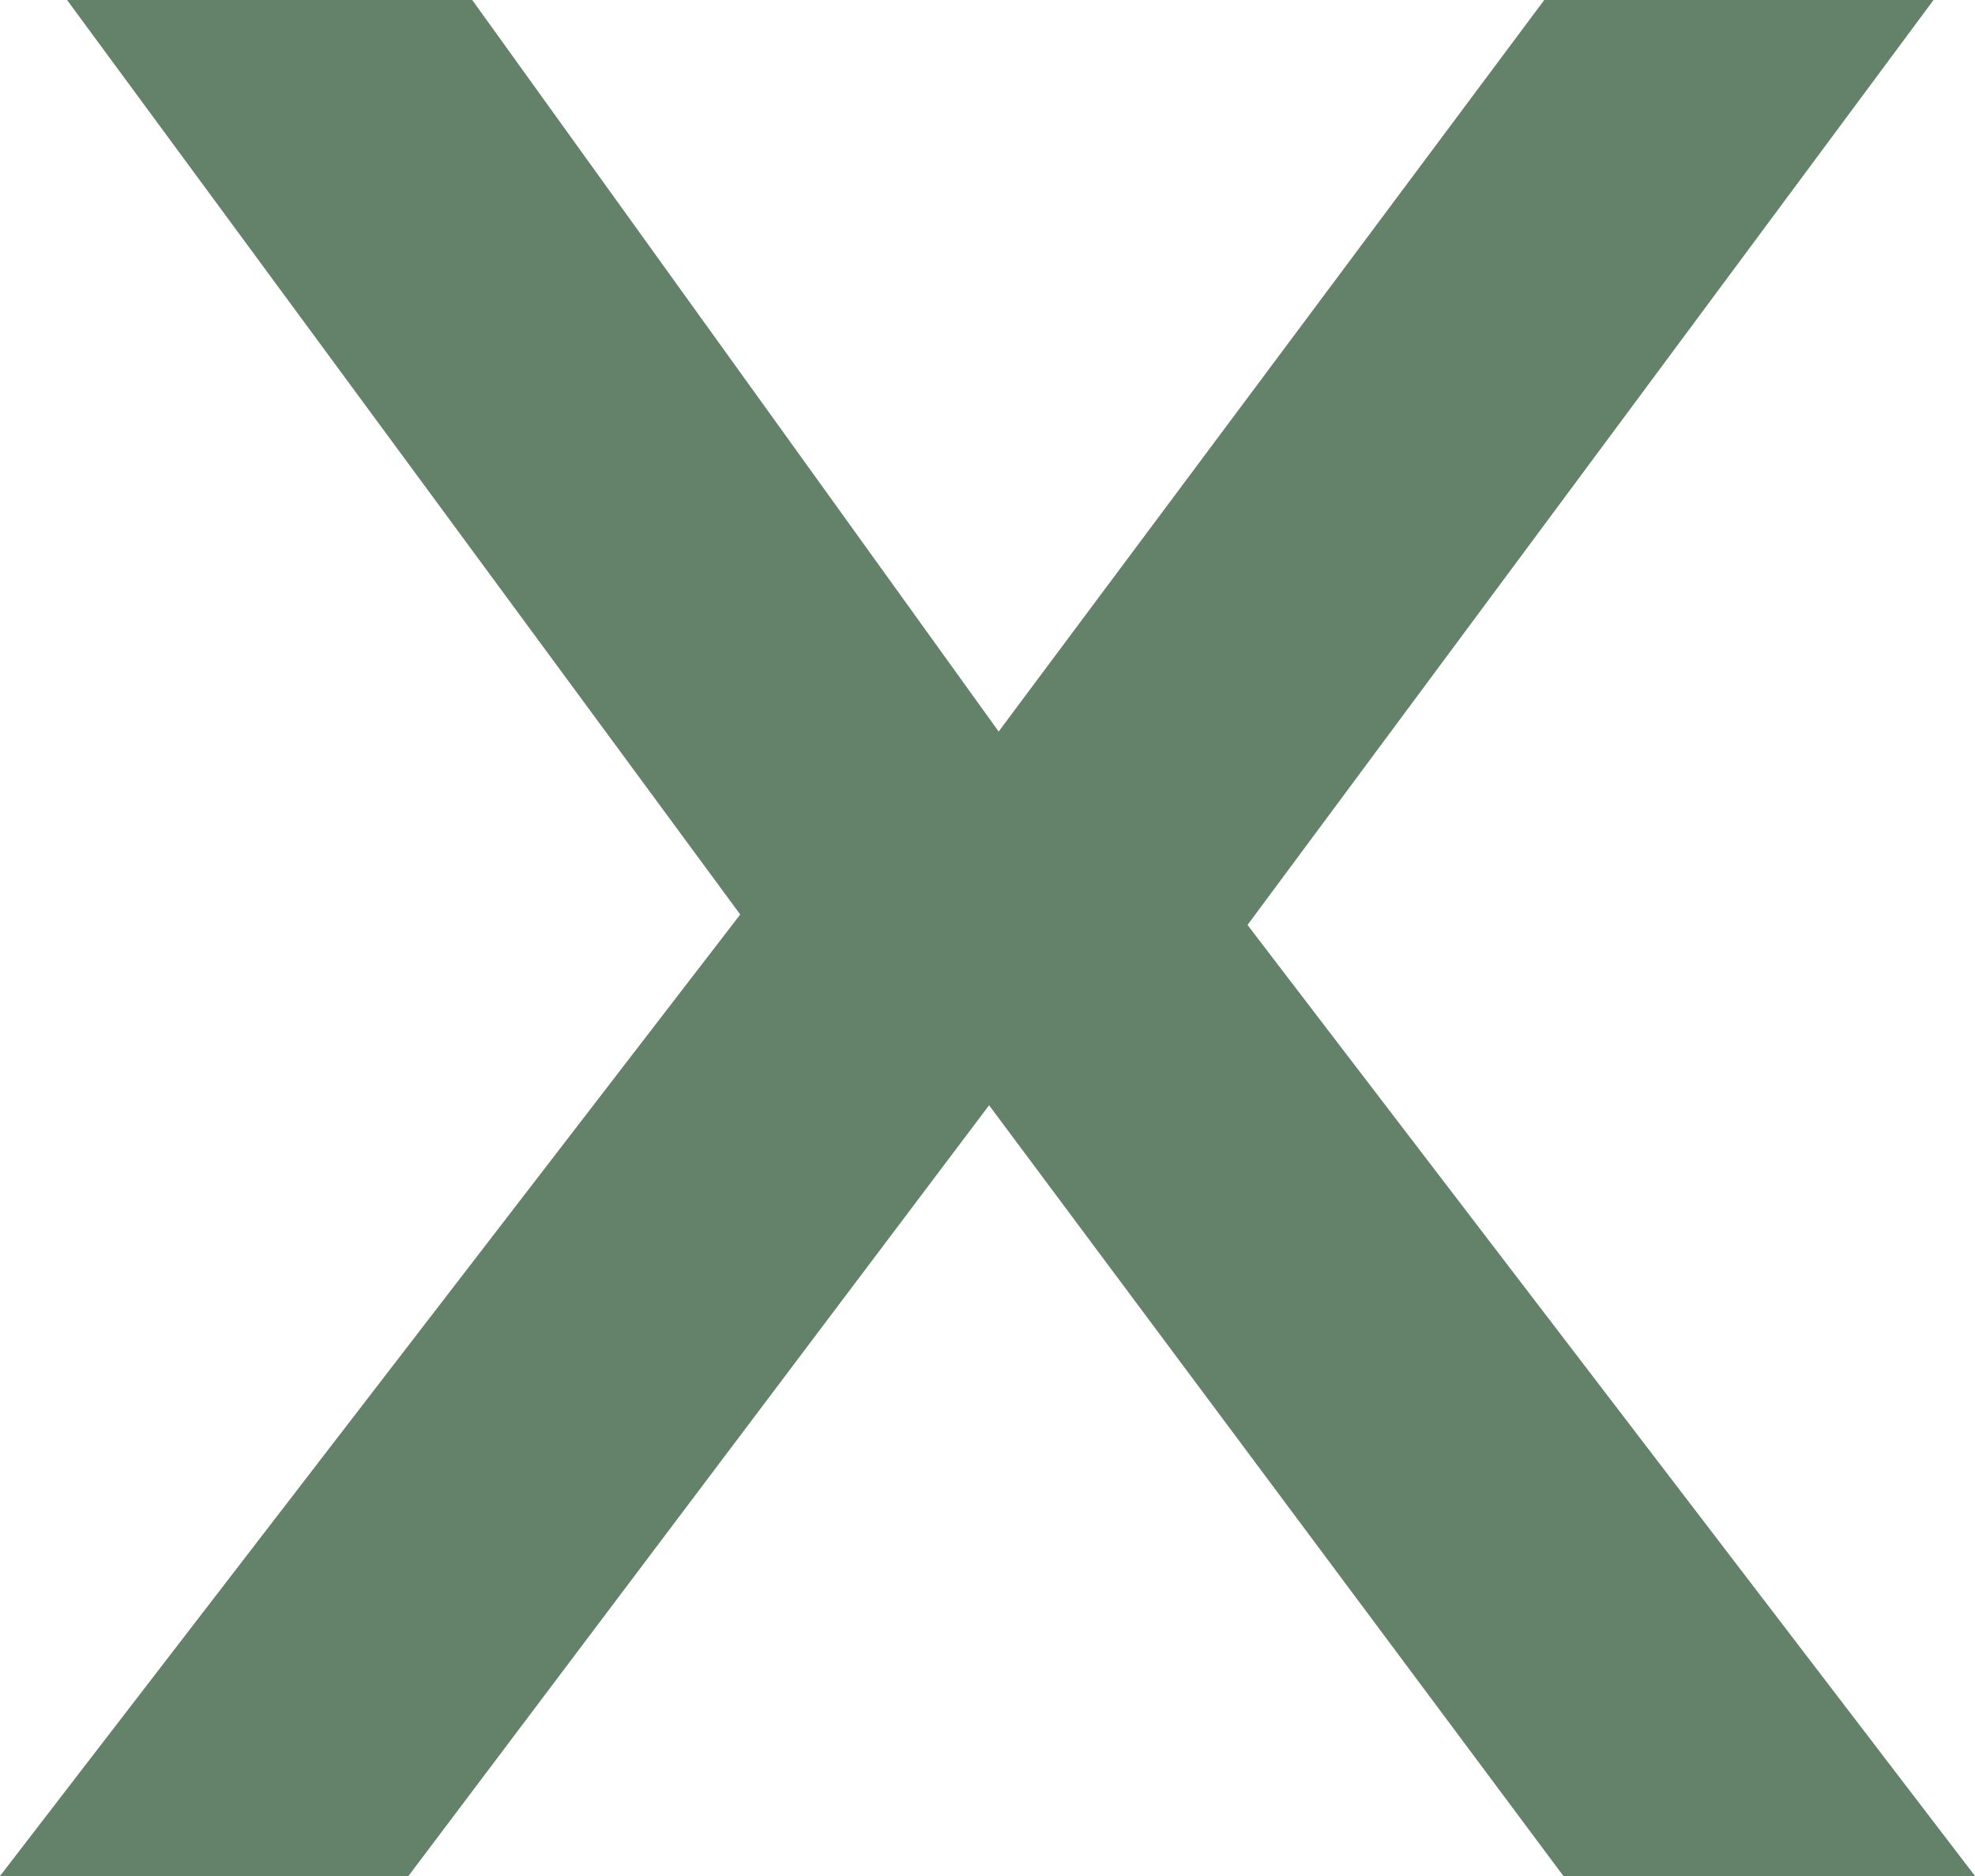 <svg width="20" height="19" viewBox="0 0 20 19" fill="none" xmlns="http://www.w3.org/2000/svg">
<path d="M4.136 19H0L7.496 9.262L0.679 0H4.782L10.113 7.409L15.638 0H19.58L12.633 9.368L20 19H15.832L10.016 11.194L4.136 19Z" fill="#648169"/>
</svg>
